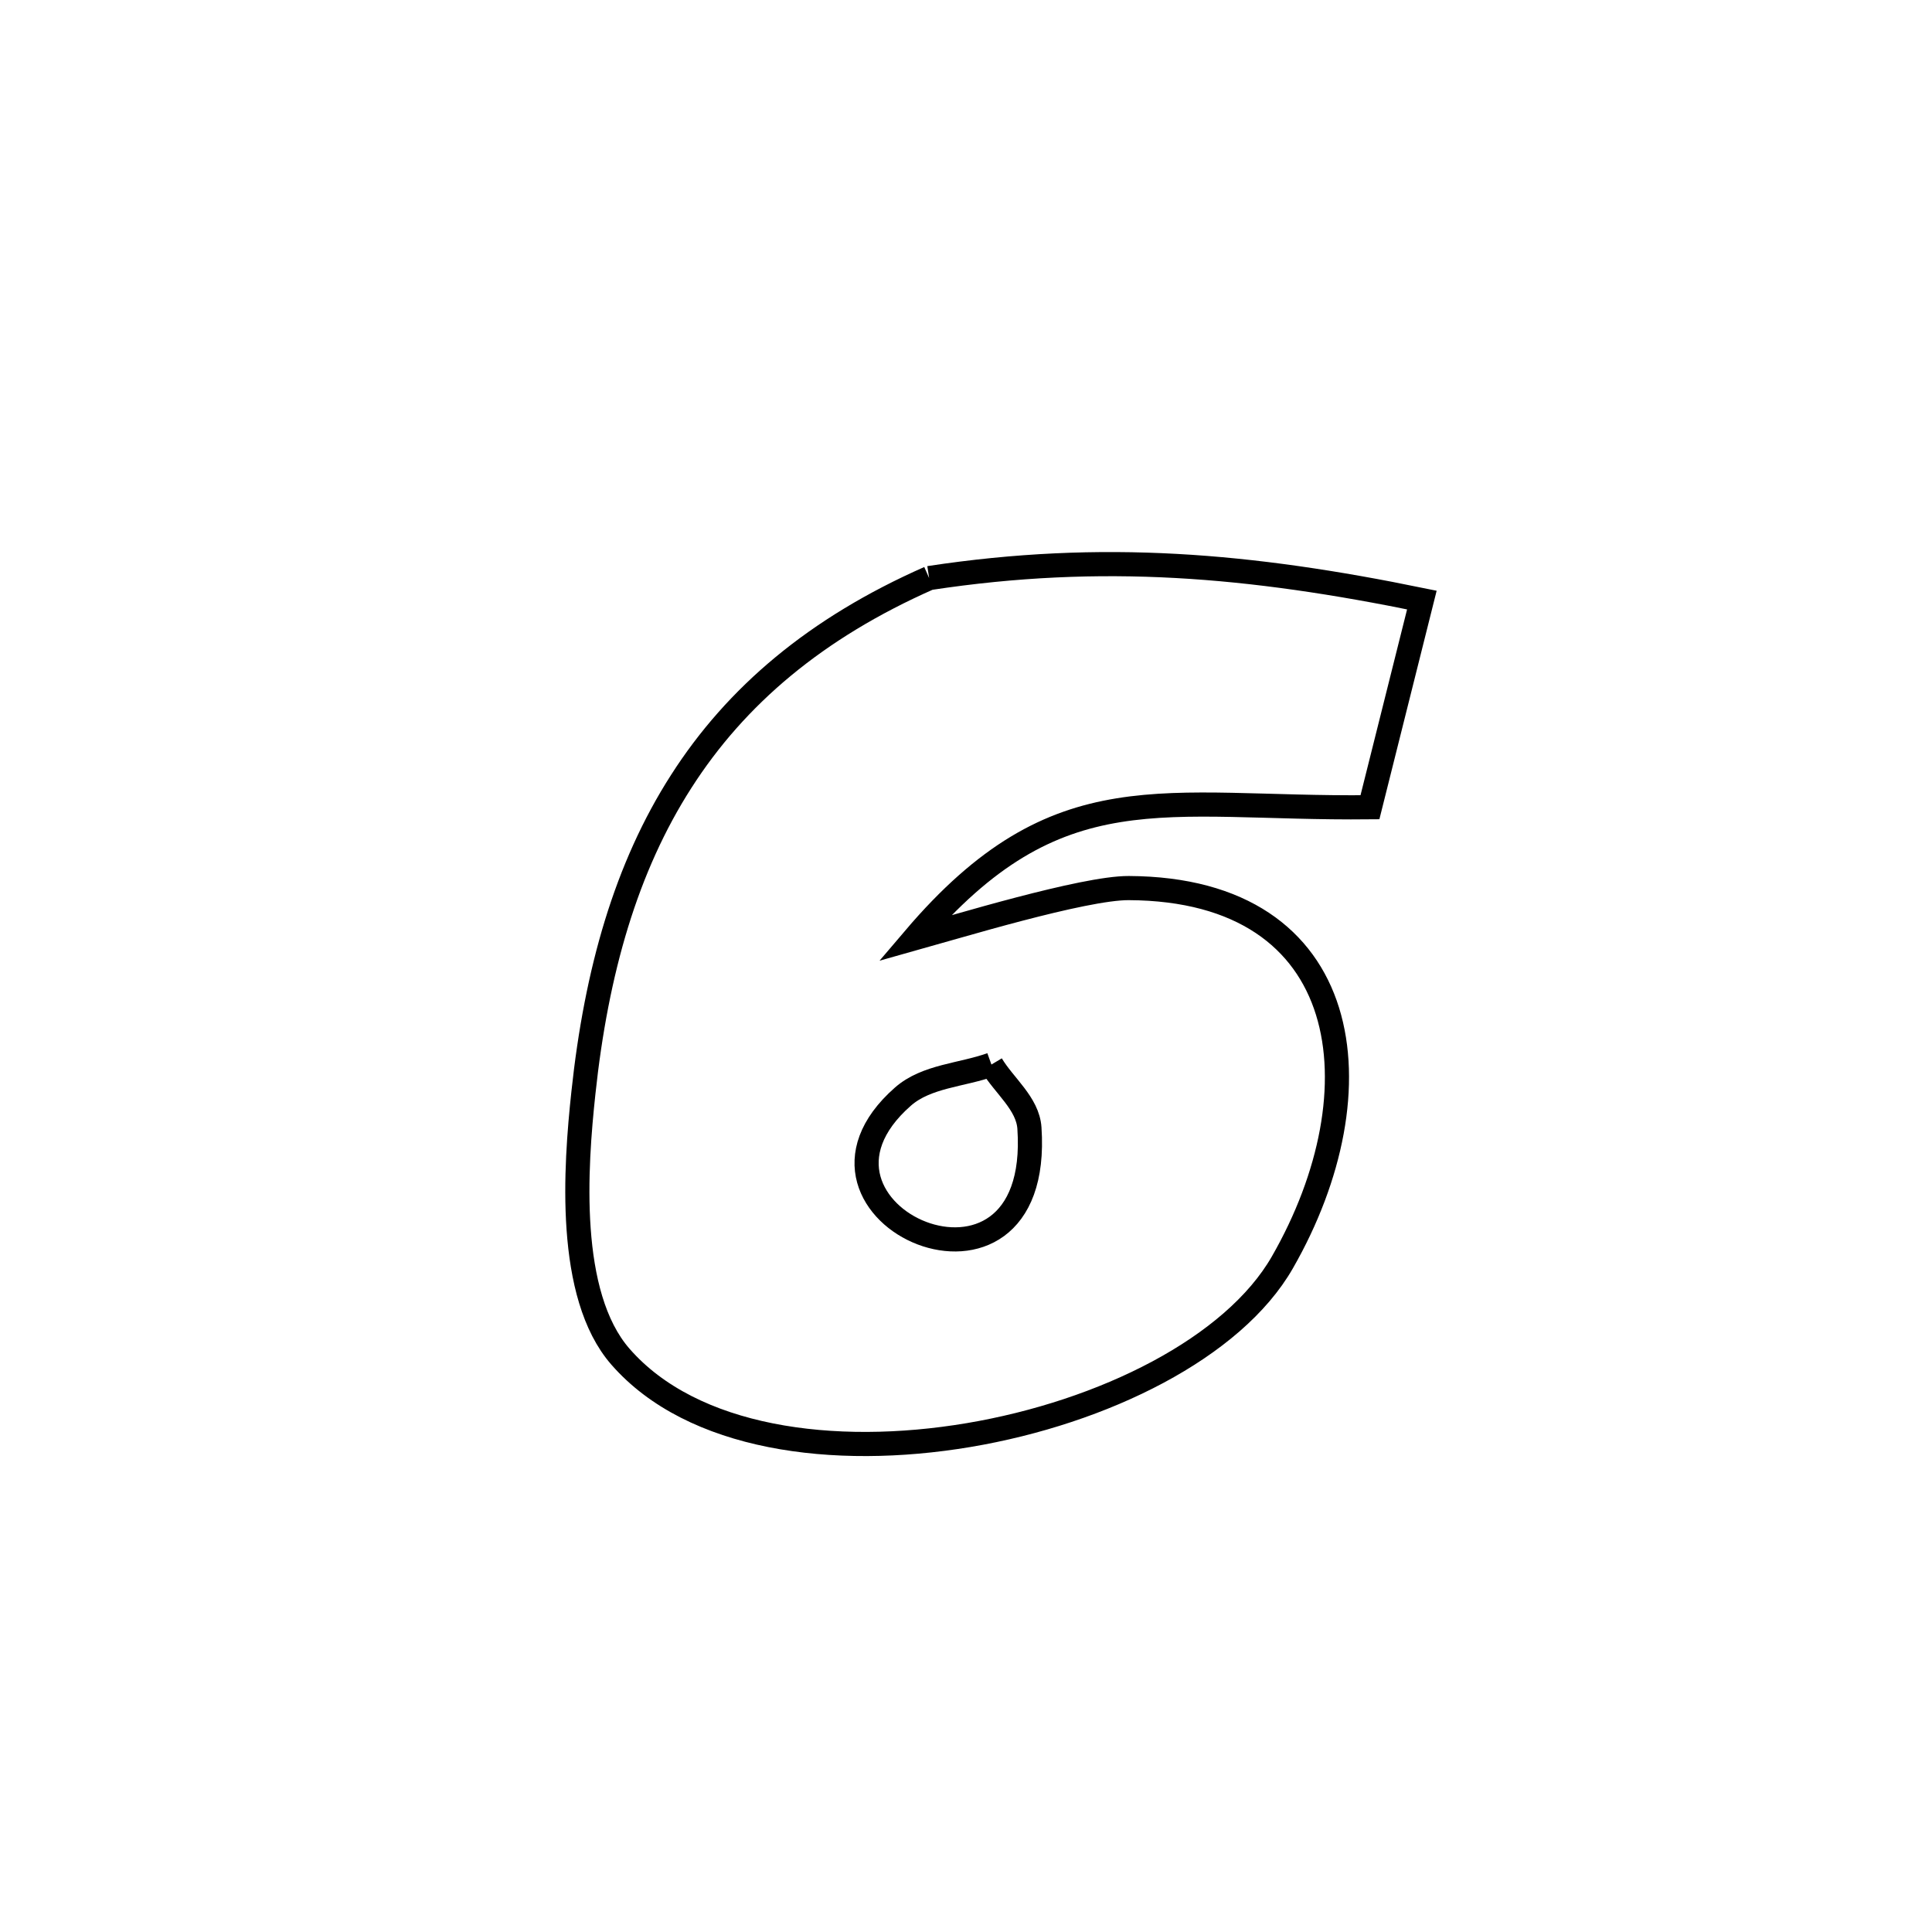 <svg xmlns="http://www.w3.org/2000/svg" viewBox="0.0 0.0 24.0 24.0" height="200px" width="200px"><path fill="none" stroke="black" stroke-width=".3" stroke-opacity="1.0"  filling="0" d="M11.542 7.181 L11.542 7.181 C13.7 6.853 15.531 7.017 17.663 7.454 L17.663 7.454 C17.448 8.312 17.233 9.17 17.018 10.028 L17.018 10.028 C14.444 10.054 13.146 9.558 11.358 11.658 L11.358 11.658 C11.853 11.52 13.461 11.029 14.022 11.032 C16.839 11.045 17.153 13.55 15.93 15.682 C15.323 16.741 13.713 17.544 12.032 17.827 C10.351 18.11 8.599 17.874 7.708 16.854 C7.034 16.083 7.149 14.49 7.247 13.578 C7.408 12.063 7.779 10.773 8.462 9.708 C9.144 8.642 10.137 7.801 11.542 7.181 L11.542 7.181"></path>
<path fill="none" stroke="black" stroke-width=".3" stroke-opacity="1.0"  filling="0" d="M12.316 13.224 L12.316 13.224 C12.473 13.487 12.768 13.708 12.788 14.014 C12.961 16.569 9.573 15.067 11.216 13.623 C11.509 13.365 11.949 13.357 12.316 13.224 L12.316 13.224"></path></svg>